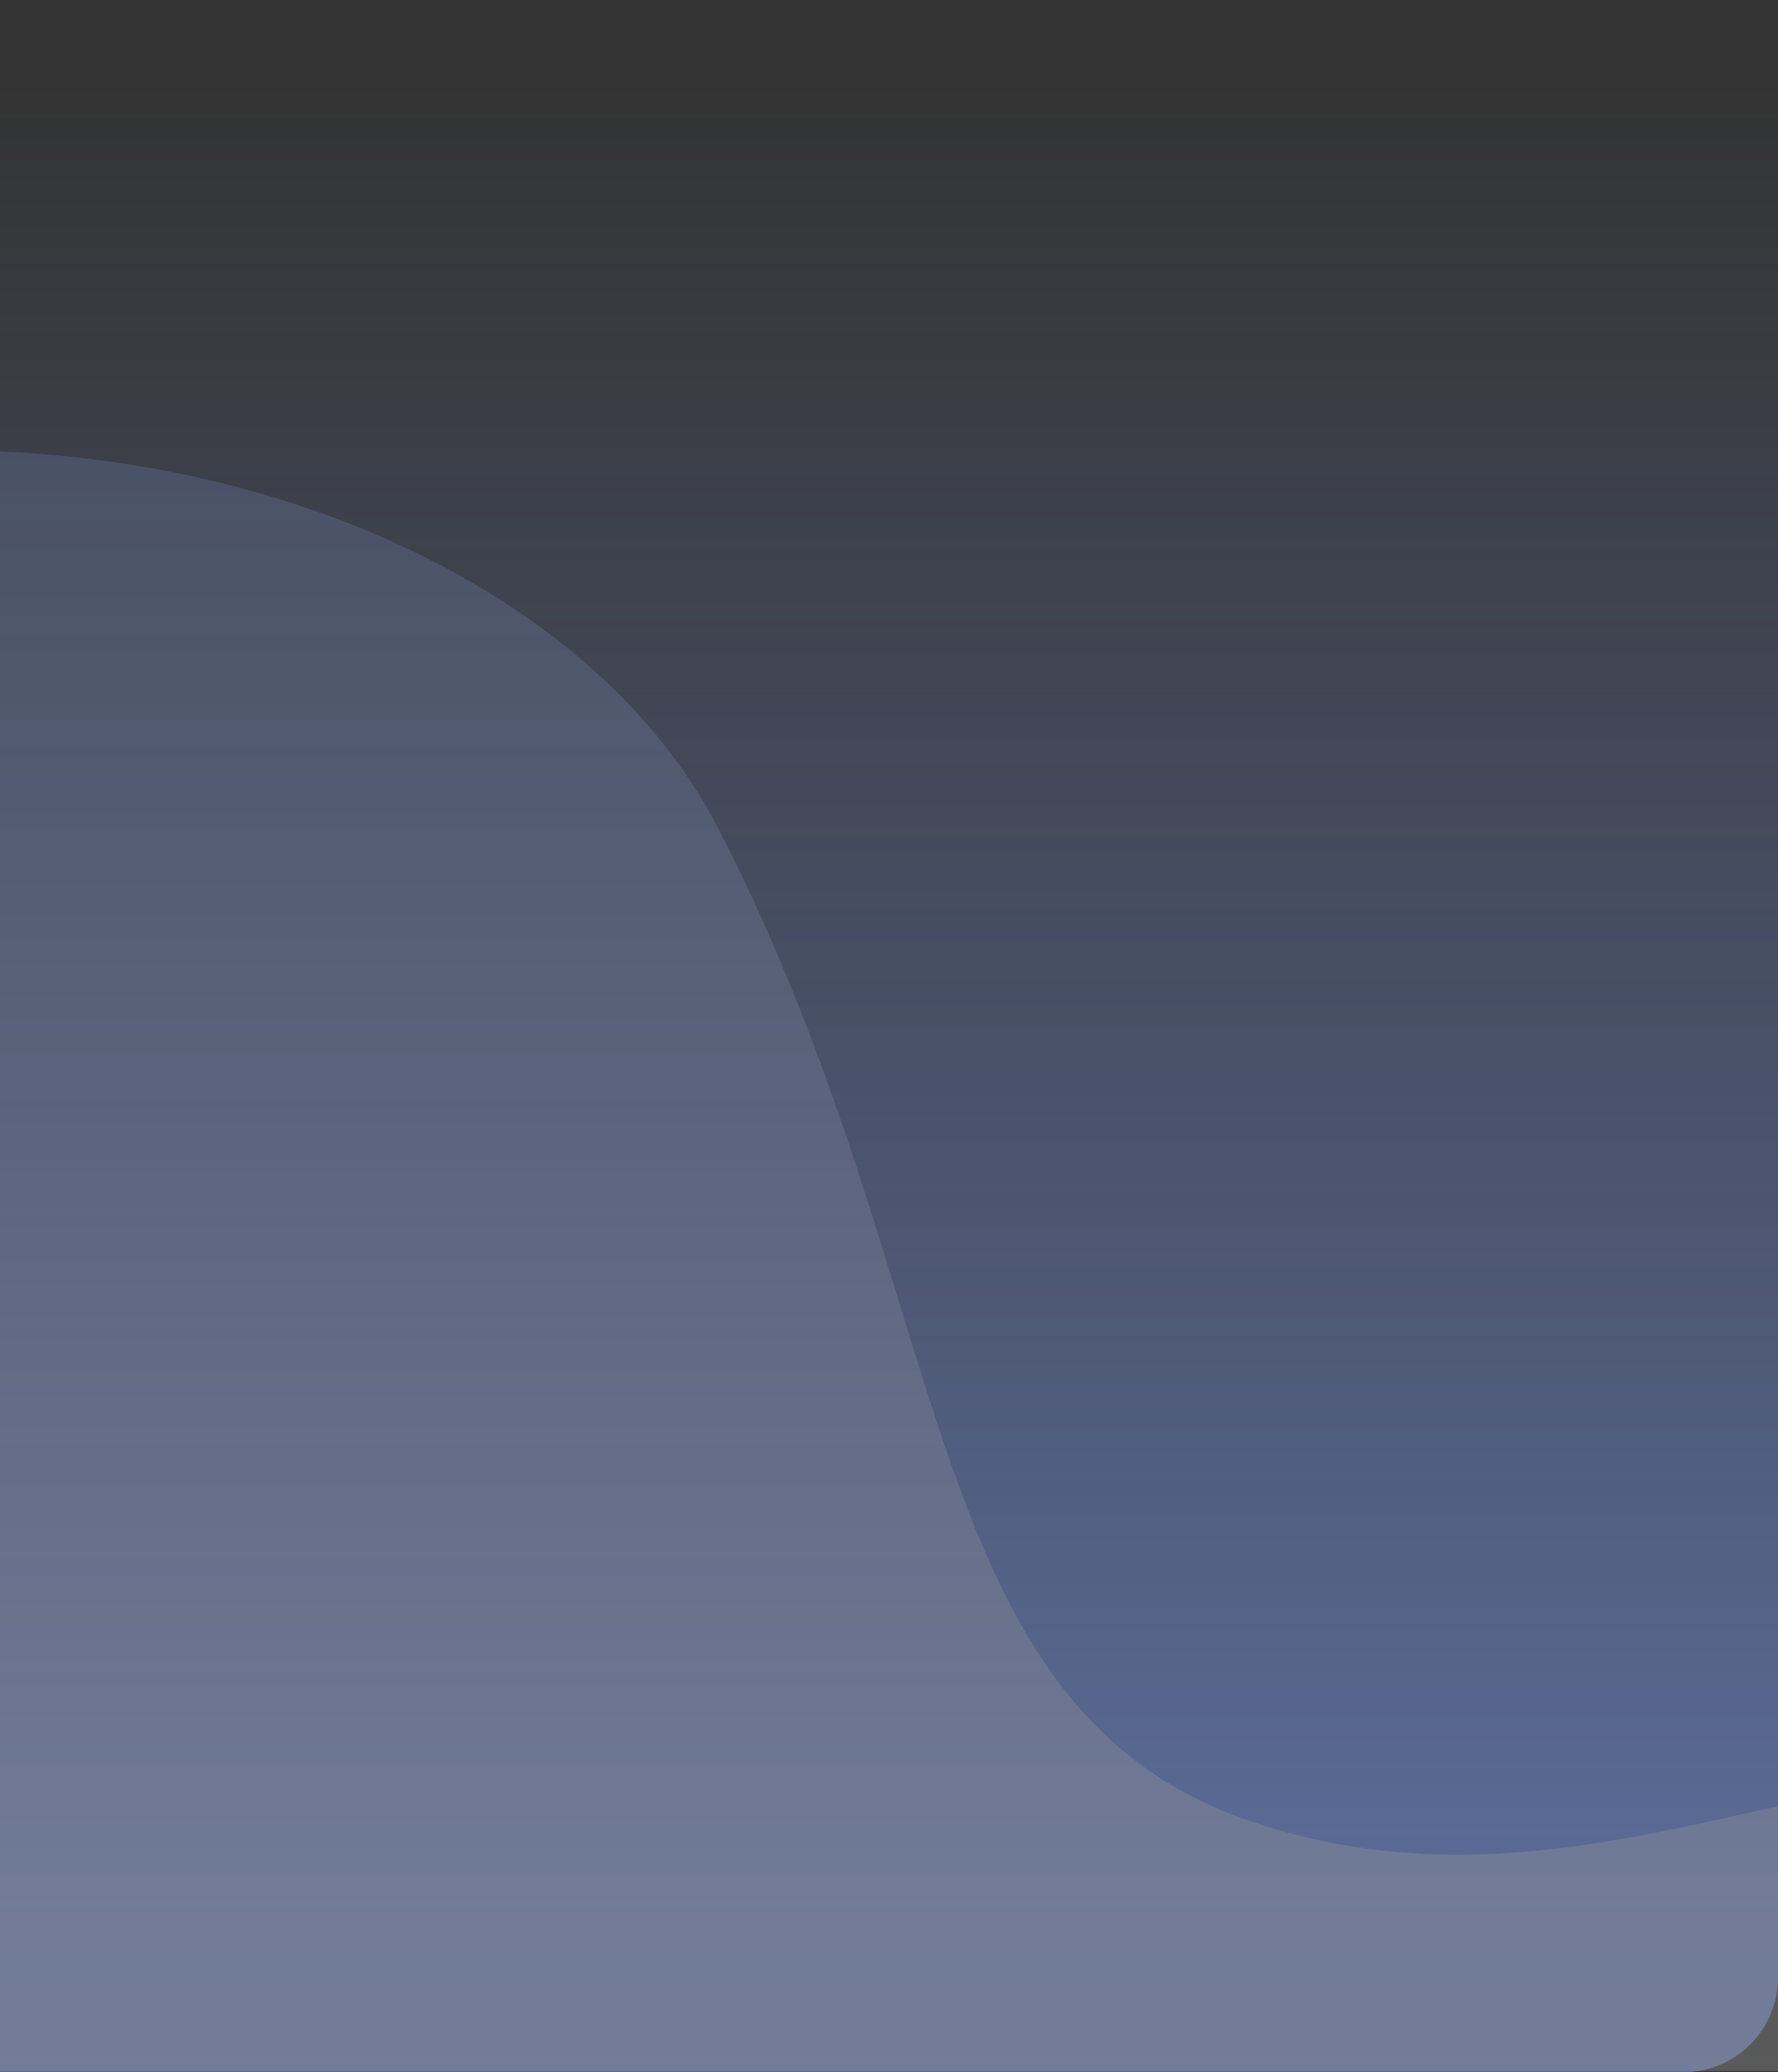 <svg xmlns="http://www.w3.org/2000/svg" xmlns:xlink="http://www.w3.org/1999/xlink" width="375" height="437" viewBox="0 0 375 437">
  <rect x="0" y="0" width="375" height="437" fill="#333333" stroke="none"/>
  <defs>
    <linearGradient id="linear-gradient" x1="0.518" y1="0.914" x2="0.518" y2="0.052" gradientUnits="objectBoundingBox">
      <stop offset="0" stop-color="#84a4fc"/>
      <stop offset="1" stop-color="#84a4fc" stop-opacity="0"/>
    </linearGradient>
    <clipPath id="clip-path">
      <rect id="Rectangle_1119" data-name="Rectangle 1119" width="375" height="386" fill="#84a4fc"/>
    </clipPath>
    <linearGradient id="linear-gradient-2" x1="0.5" y1="1" x2="0.5" gradientUnits="objectBoundingBox">
      <stop offset="0" stop-color="#fff"/>
      <stop offset="1" stop-color="#84a4fc"/>
    </linearGradient>
  </defs>
  <g id="Dismiss_bg" data-name="Dismiss bg" opacity="0.5">
    <path id="Rectangle_1080" data-name="Rectangle 1080" d="M0,0H375a0,0,0,0,1,0,0V417a20,20,0,0,1-20,20H0a0,0,0,0,1,0,0V0A0,0,0,0,1,0,0Z" fill="url(#linear-gradient)"/>
    <g id="Mask_Group_212" data-name="Mask Group 212" transform="translate(0 51)" clip-path="url(#clip-path)">
      <path id="Path_6714" data-name="Path 6714" d="M731.72,341.769H1.763C0,300.2-13.4,149.746,73.818,57.191,159.611-33.849,334.41-8.73,379.982,80.016c50.676,98.689,41.292,185.1,112.293,209.126,30.5,10.3,58.564,7.528,84.81,2.411,58.183-11.347,107.335-34.183,153.963,48.992C731.282,340.943,731.516,341.374,731.72,341.769Z" transform="translate(-228.32 44)" opacity="0.38" fill="url(#linear-gradient-2)"/>
    </g>
  </g>
</svg>
